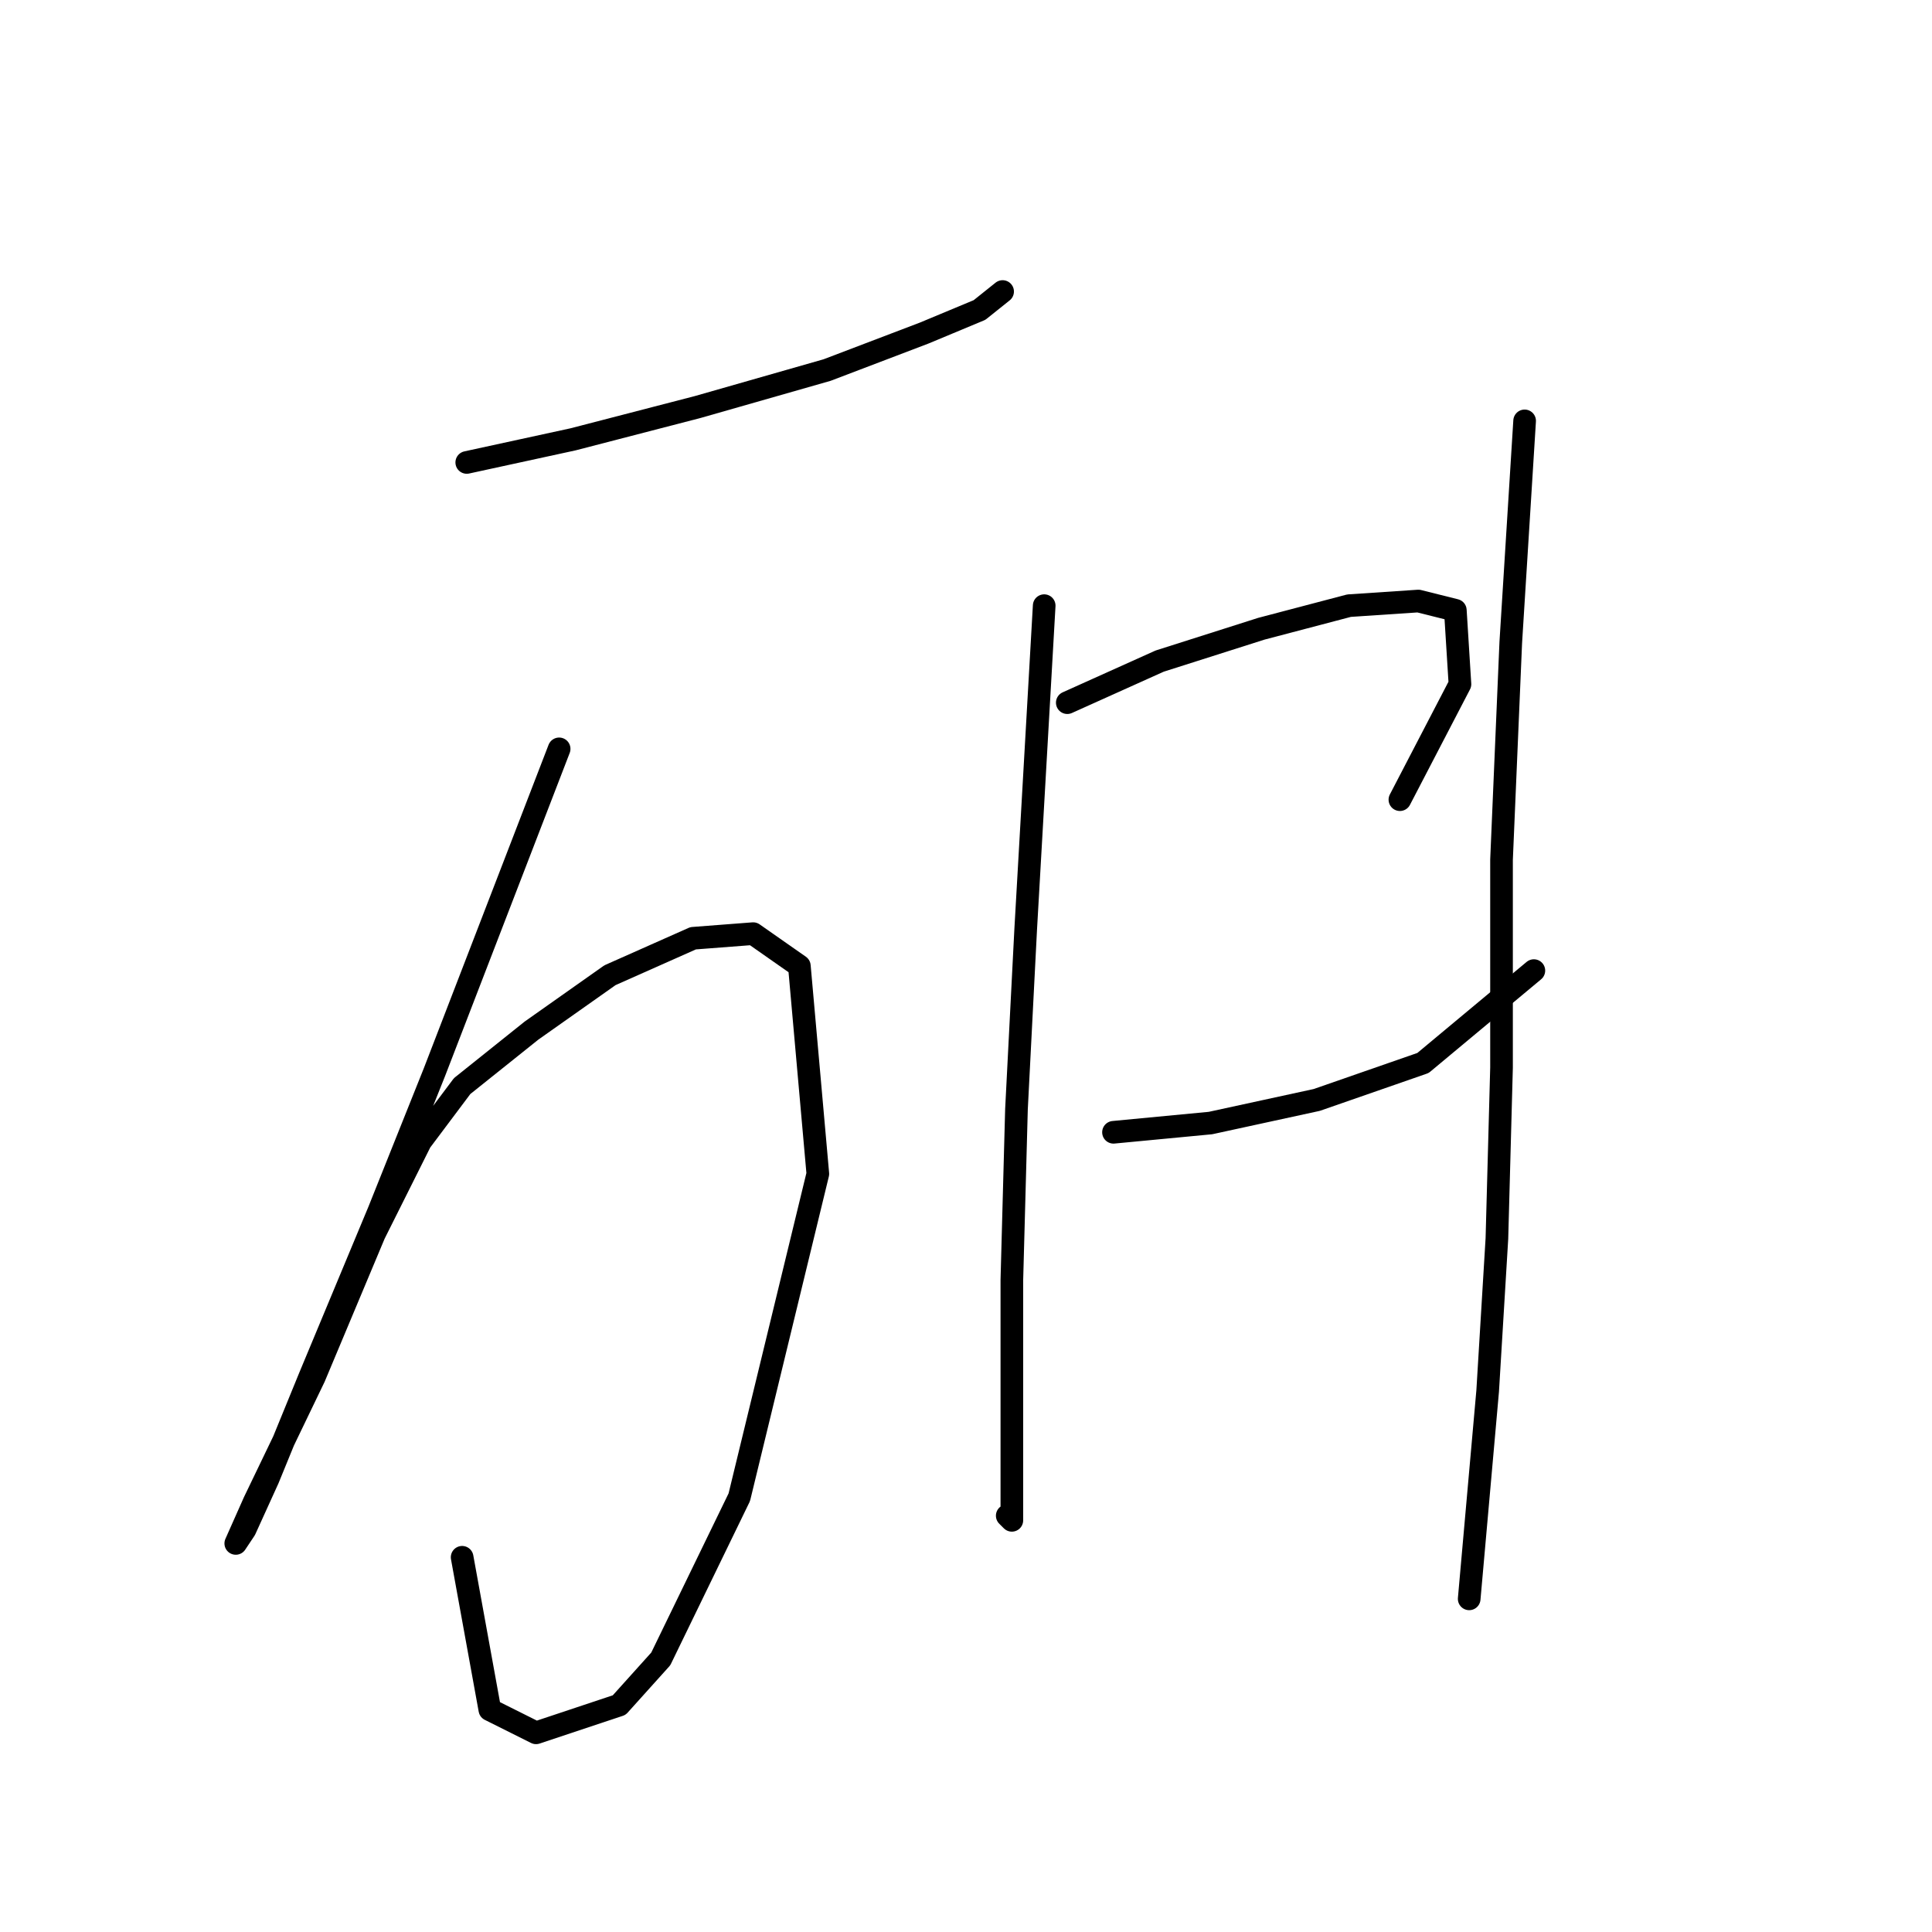 <?xml version="1.0" standalone="no"?>
    <svg width="256" height="256" xmlns="http://www.w3.org/2000/svg" version="1.1">
    <polyline stroke="black" stroke-width="3" stroke-linecap="round" fill="transparent" stroke-linejoin="round" points="61.847 61.277 75.925 58.216 92.452 53.932 109.591 49.035 122.446 44.138 129.791 41.077 132.852 38.629 132.852 38.629 " />
        <polyline stroke="black" stroke-width="3" stroke-linecap="round" fill="transparent" stroke-linejoin="round" points="74.089 99.228 57.562 142.076 50.216 160.439 41.035 182.475 35.526 195.942 32.465 202.675 31.241 204.512 33.689 199.003 41.647 182.475 49.604 163.5 55.726 151.258 61.235 143.912 70.416 136.567 80.822 129.222 91.84 124.325 99.798 123.713 105.919 127.997 108.367 155.543 97.961 198.39 87.555 219.814 82.046 225.936 71.028 229.608 64.907 226.548 61.235 206.348 61.235 206.348 " />
        <polyline stroke="black" stroke-width="3" stroke-linecap="round" fill="transparent" stroke-linejoin="round" points="138.361 80.253 135.912 123.1 134.688 146.973 134.076 169.621 134.076 186.148 134.076 196.554 134.076 201.451 133.464 200.839 133.464 200.839 " />
        <polyline stroke="black" stroke-width="3" stroke-linecap="round" fill="transparent" stroke-linejoin="round" points="141.421 93.107 153.664 87.598 167.13 83.313 178.76 80.253 187.942 79.64 192.839 80.865 193.451 90.658 185.494 105.961 185.494 105.961 " />
        <polyline stroke="black" stroke-width="3" stroke-linecap="round" fill="transparent" stroke-linejoin="round" points="147.543 150.033 160.397 148.809 174.475 145.749 188.554 140.852 203.245 128.61 203.245 128.61 " />
        <polyline stroke="black" stroke-width="3" stroke-linecap="round" fill="transparent" stroke-linejoin="round" points="202.021 55.768 200.184 85.149 198.96 113.919 198.96 141.464 198.348 164.112 197.124 184.312 194.675 211.857 194.675 211.857 " />
        </svg>